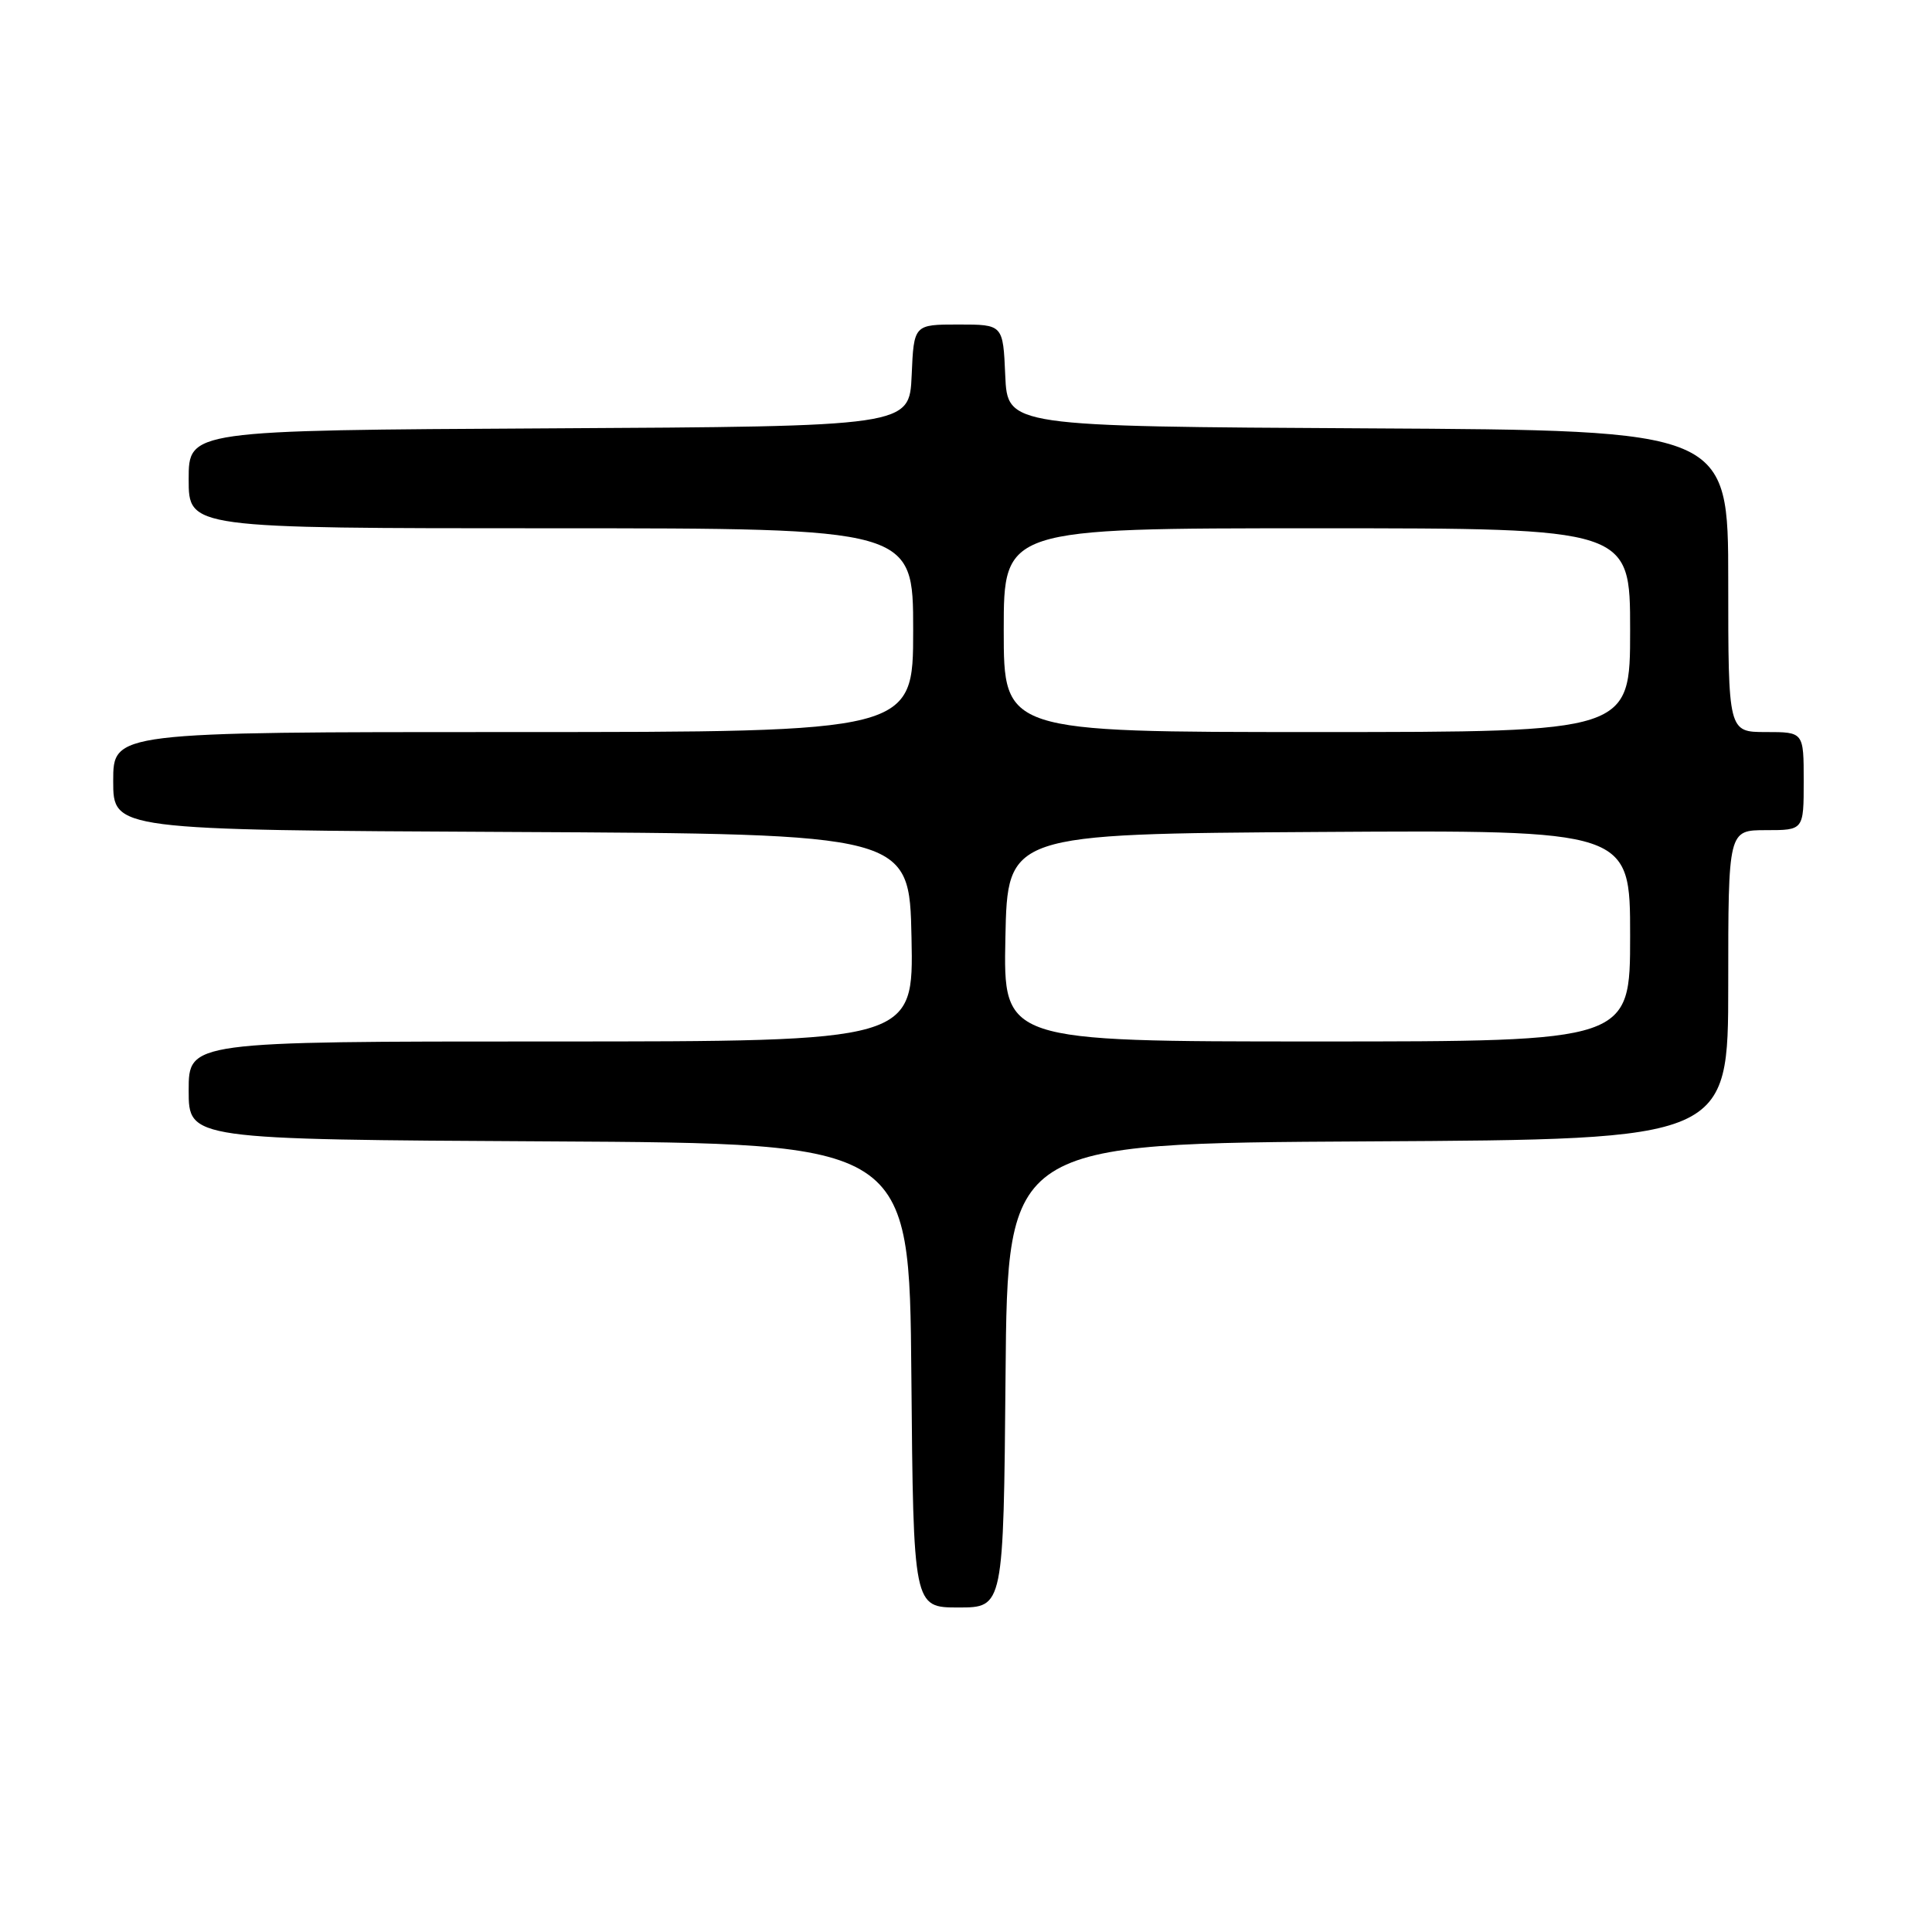 <?xml version="1.0" encoding="UTF-8" standalone="no"?>
<!DOCTYPE svg PUBLIC "-//W3C//DTD SVG 1.1//EN" "http://www.w3.org/Graphics/SVG/1.1/DTD/svg11.dtd" >
<svg xmlns="http://www.w3.org/2000/svg" xmlns:xlink="http://www.w3.org/1999/xlink" version="1.1" viewBox="0 0 256 256">
 <g >
 <path fill="currentColor"
d=" M 133.24 182.25 C 133.50 151.50 133.50 151.50 181.25 151.24 C 229.00 150.98 229.00 150.98 229.00 130.49 C 229.00 110.00 229.00 110.00 234.00 110.00 C 239.00 110.00 239.00 110.00 239.00 103.50 C 239.00 97.00 239.00 97.00 234.00 97.00 C 229.00 97.00 229.00 97.00 229.00 77.01 C 229.00 57.02 229.00 57.02 181.25 56.76 C 133.50 56.50 133.50 56.50 133.20 49.75 C 132.91 43.00 132.91 43.00 127.00 43.00 C 121.09 43.00 121.09 43.00 120.80 49.75 C 120.50 56.50 120.50 56.50 72.75 56.76 C 25.00 57.02 25.00 57.02 25.00 63.51 C 25.00 70.00 25.00 70.00 73.00 70.00 C 121.00 70.00 121.00 70.00 121.00 83.50 C 121.00 97.00 121.00 97.00 68.00 97.00 C 15.00 97.00 15.00 97.00 15.00 103.49 C 15.00 109.98 15.00 109.98 67.75 110.24 C 120.50 110.50 120.50 110.50 120.78 124.25 C 121.06 138.00 121.06 138.00 73.03 138.00 C 25.00 138.00 25.00 138.00 25.00 144.49 C 25.00 150.98 25.00 150.98 72.75 151.24 C 120.50 151.50 120.50 151.50 120.76 182.25 C 121.03 213.00 121.03 213.00 127.00 213.00 C 132.97 213.00 132.97 213.00 133.24 182.25 Z  M 133.22 124.25 C 133.50 110.50 133.50 110.50 174.75 110.24 C 216.00 109.98 216.00 109.98 216.00 123.99 C 216.00 138.00 216.00 138.00 174.47 138.00 C 132.94 138.00 132.94 138.00 133.22 124.25 Z  M 133.00 83.50 C 133.00 70.00 133.00 70.00 174.50 70.00 C 216.00 70.00 216.00 70.00 216.00 83.50 C 216.00 97.00 216.00 97.00 174.50 97.00 C 133.00 97.00 133.00 97.00 133.00 83.50 Z "/>
</g>
</svg>